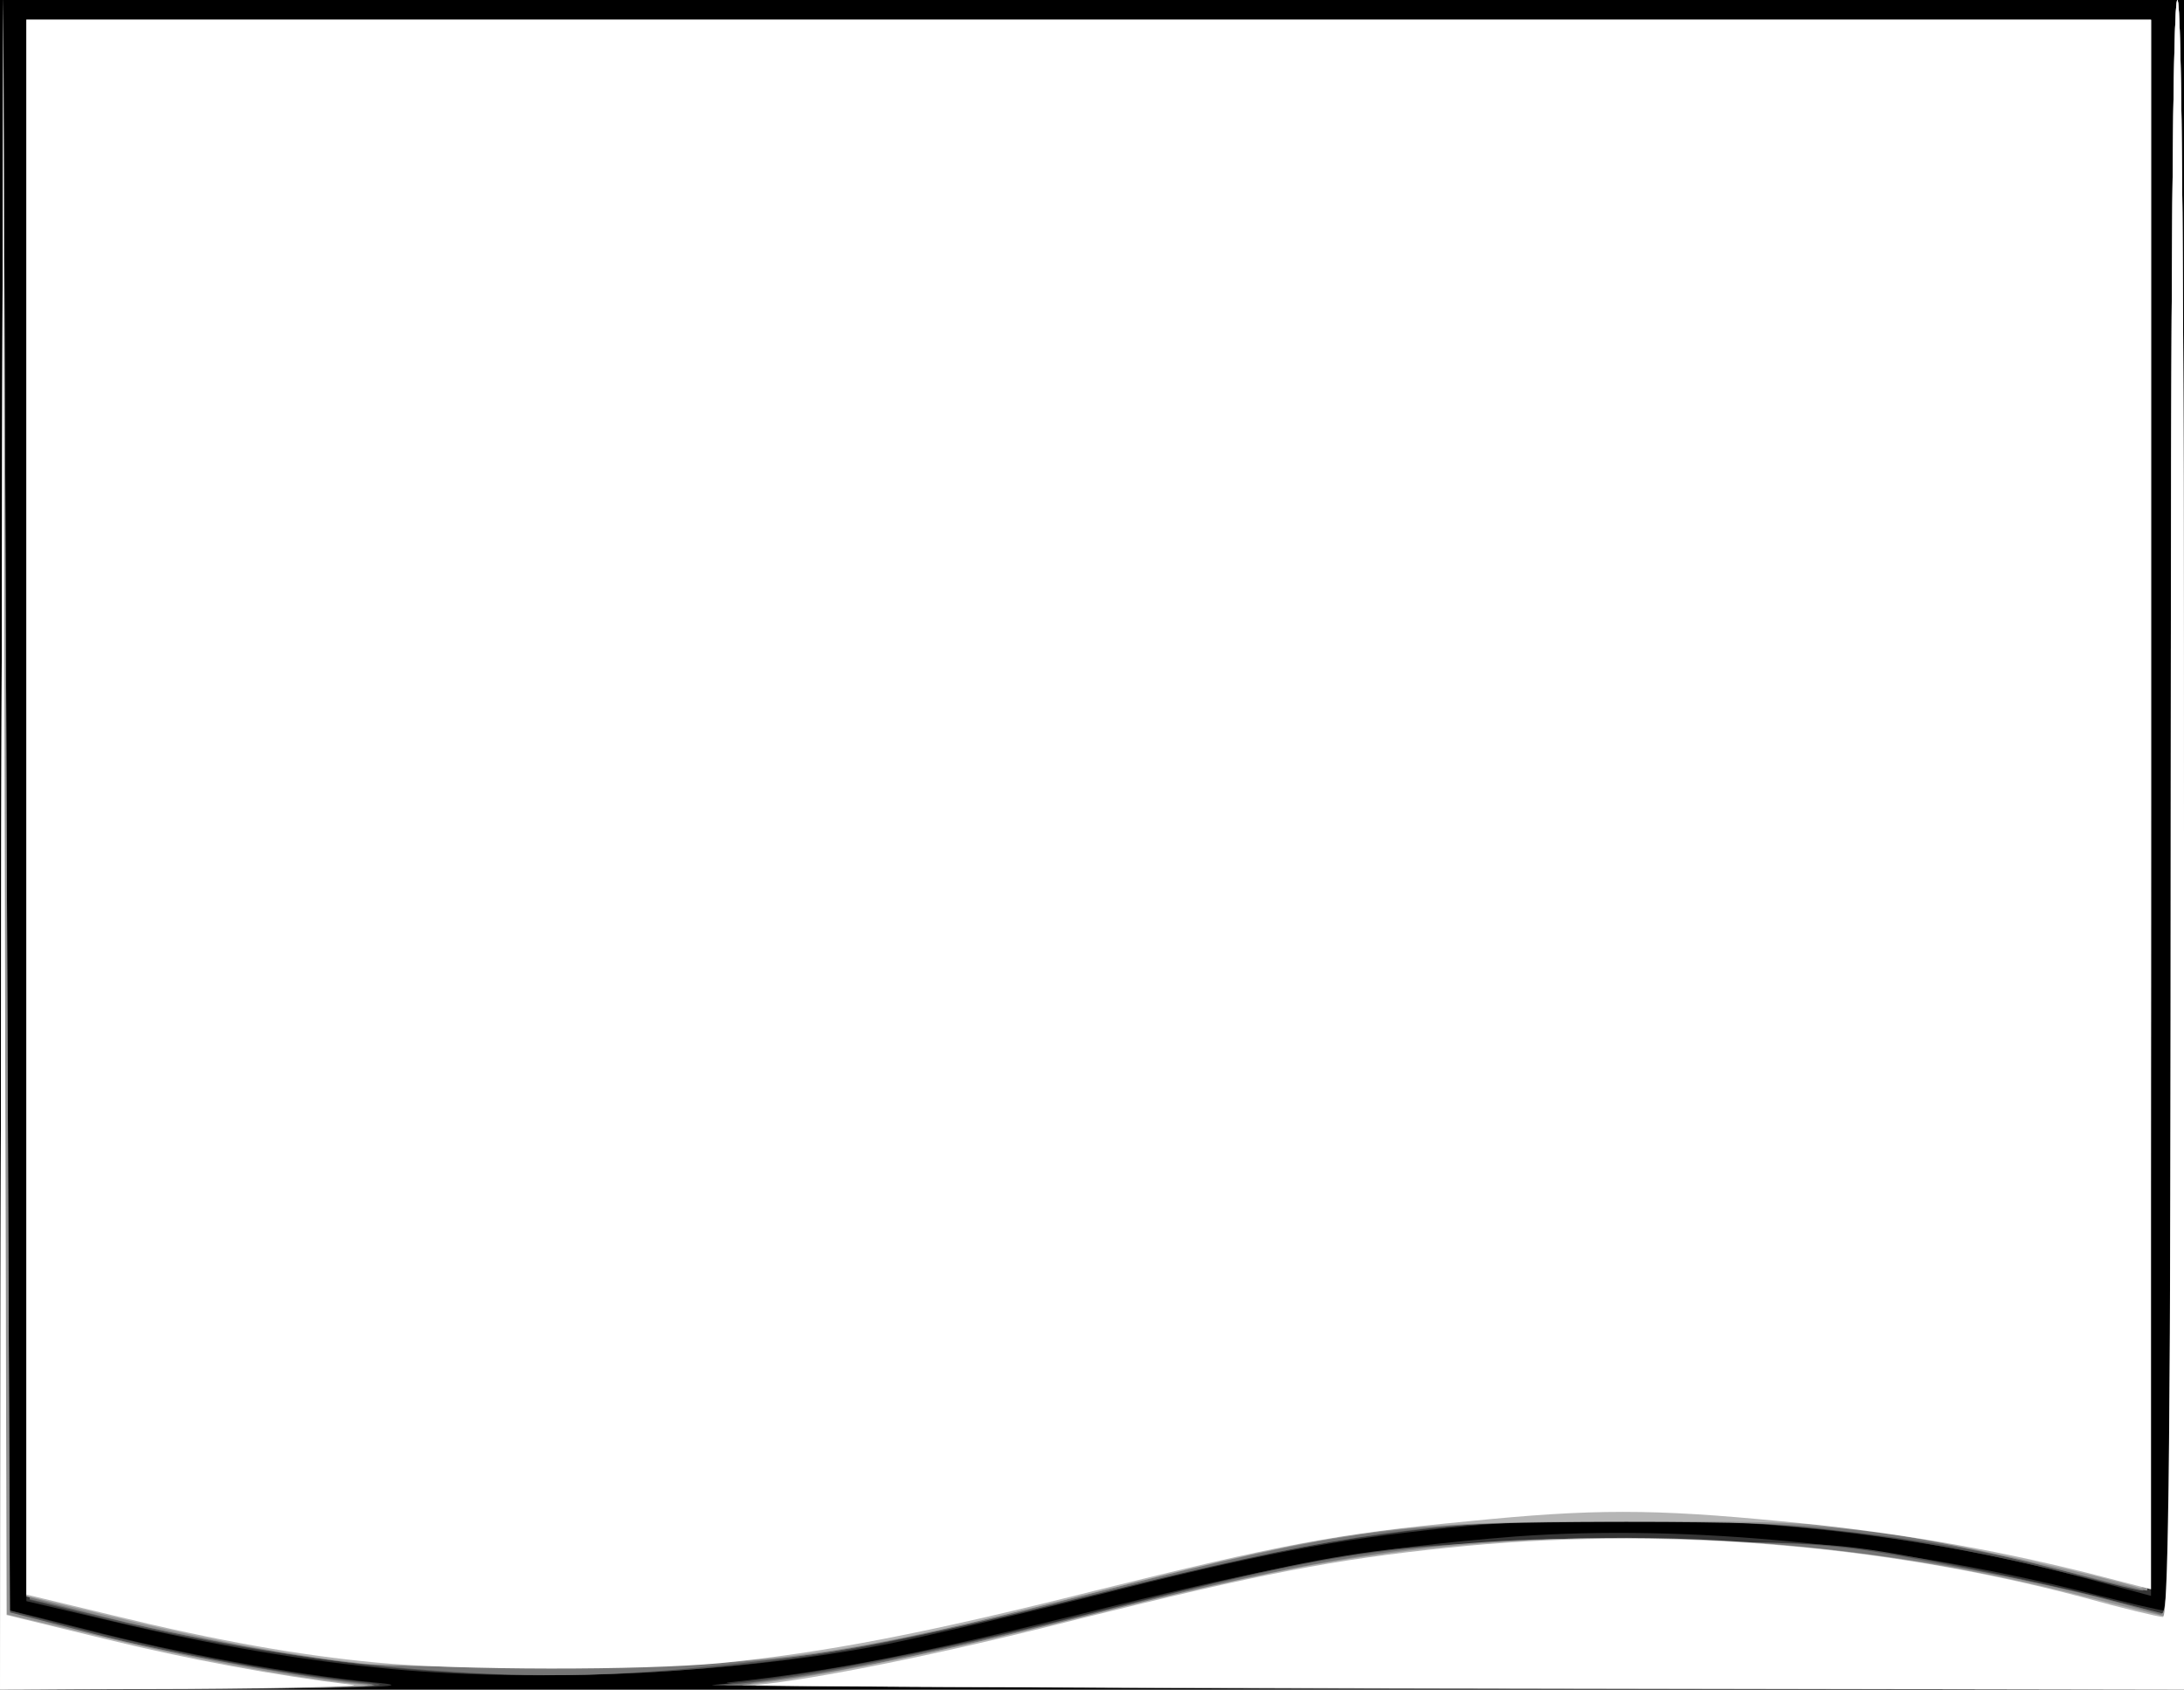 <!DOCTYPE svg PUBLIC "-//W3C//DTD SVG 20010904//EN" "http://www.w3.org/TR/2001/REC-SVG-20010904/DTD/svg10.dtd">
<svg version="1.0" xmlns="http://www.w3.org/2000/svg" width="331px" height="256px" viewBox="0 0 3310 2560" preserveAspectRatio="xMidYMid meet">
<rect x="0" y="0" width="3310" height="2560" fill="#808080" stroke="none"/>
<g id="layer101" fill="#000000" stroke="none">
 <path d="M0 1280 l0 -1280 1655 0 1655 0 0 1280 0 1280 -1655 0 -1655 0 0 -1280z"/>
 </g>
<g id="layer102" fill="#353535" stroke="none">
 <path d="M2 1278 l3 -1283 2 1223 c2 672 5 1222 7 1222 1 0 54 13 117 29 138 36 313 68 434 80 70 6 16 9 -237 10 l-328 1 2 -1282z"/>
 <path d="M1105 2549 c150 -16 280 -41 535 -104 305 -76 442 -100 657 -117 260 -19 577 12 870 86 56 14 106 26 112 26 8 0 11 -361 11 -1220 0 -807 3 -1220 10 -1220 7 0 10 433 10 1280 l0 1280 -1142 -1 c-673 -1 -1110 -5 -1063 -10z"/>
 <path d="M595 2529 c-130 -12 -272 -36 -423 -72 l-132 -31 0 -1198 0 -1198 1610 0 1610 0 0 1194 0 1194 -104 -28 c-296 -80 -649 -107 -961 -75 -174 18 -284 39 -545 105 -113 28 -250 60 -305 71 -224 44 -525 59 -750 38z"/>
 </g>
<g id="layer103" fill="#515151" stroke="none">
 <path d="M2 1278 l3 -1283 2 1222 3 1222 38 10 c204 54 364 85 507 100 59 6 -5 9 -237 10 l-318 1 2 -1282z"/>
 <path d="M1080 2553 c118 -9 338 -50 570 -108 421 -105 453 -109 815 -109 295 0 317 1 455 27 80 15 196 40 258 56 l112 29 0 -1224 c0 -809 3 -1224 10 -1224 7 0 10 433 10 1280 l0 1280 -1137 -2 c-626 -1 -1118 -3 -1093 -5z"/>
 <path d="M575 2525 c-139 -15 -312 -45 -440 -78 l-90 -23 -3 -1197 -2 -1197 1610 0 1610 0 0 1190 c0 831 -3 1190 -11 1190 -5 0 -63 -13 -127 -29 -372 -92 -757 -106 -1132 -40 -63 11 -221 47 -350 79 -129 32 -287 68 -350 79 -237 41 -484 50 -715 26z"/>
 </g>
<g id="layer104" fill="#757575" stroke="none">
 <path d="M2 1278 l3 -1283 5 1224 5 1225 110 28 c127 32 316 67 425 78 50 5 -29 8 -237 9 l-313 1 2 -1282z"/>
 <path d="M1100 2553 c111 -9 311 -48 548 -107 414 -103 473 -111 822 -110 277 0 304 2 445 28 83 15 201 40 263 55 l112 29 0 -1224 c0 -809 3 -1224 10 -1224 7 0 10 433 10 1280 l0 1280 -1127 -2 c-621 -1 -1108 -3 -1083 -5z"/>
 <path d="M585 2525 c-139 -14 -292 -41 -445 -79 l-95 -23 -3 -1197 -2 -1196 1610 0 1610 0 0 1190 c0 947 -3 1190 -13 1190 -6 0 -44 -9 -82 -20 -217 -63 -510 -95 -790 -87 -236 6 -381 29 -700 109 -295 73 -407 94 -600 113 -177 18 -311 17 -490 0z"/>
 </g>
<g id="layer105" fill="#929292" stroke="none">
 <path d="M2 1278 l3 -1283 5 1224 5 1224 125 32 c117 31 335 70 425 78 22 2 -96 4 -262 5 l-303 2 2 -1282z"/>
 <path d="M1140 2550 c120 -13 279 -45 520 -105 399 -100 561 -121 885 -112 250 7 500 46 728 113 16 5 17 -58 17 -1220 0 -811 3 -1226 10 -1226 7 0 10 433 10 1280 l0 1280 -1122 -1 c-618 -1 -1089 -5 -1048 -9z"/>
 <path d="M540 2520 c-41 -4 -125 -17 -187 -29 -100 -18 -151 -29 -275 -62 l-38 -10 0 -1194 0 -1195 1610 0 1610 0 0 1190 c0 655 -3 1190 -6 1190 -3 0 -58 -13 -122 -29 -260 -65 -350 -75 -667 -75 -345 0 -414 9 -815 109 -396 99 -449 106 -765 110 -148 2 -304 0 -345 -5z"/>
 </g>
<g id="layer106" fill="#b5b5b5" stroke="none">
 <path d="M2 1278 l3 -1283 2 1226 3 1225 153 36 c144 35 304 64 392 71 22 2 -94 4 -257 5 l-298 2 2 -1282z"/>
 <path d="M1125 2553 c97 -8 298 -49 515 -103 129 -33 287 -68 350 -79 386 -68 785 -51 1178 50 62 16 115 29 118 29 2 0 4 -551 4 -1225 0 -810 3 -1225 10 -1225 7 0 10 433 10 1280 l0 1280 -1112 -2 c-612 -1 -1095 -3 -1073 -5z"/>
 <path d="M546 2520 c-112 -13 -231 -35 -378 -71 l-128 -31 0 -1194 0 -1194 1610 0 1610 0 0 1191 c0 1129 -1 1190 -17 1185 -70 -21 -240 -58 -353 -78 -121 -21 -165 -23 -430 -23 -347 1 -405 8 -793 106 -386 97 -475 110 -782 114 -143 2 -295 0 -339 -5z"/>
 </g>
<g id="layer107" fill="#ffffff" stroke="none">
 <path d="M2 1278 l3 -1283 2 1226 3 1226 148 36 c126 31 261 56 377 70 17 2 -97 5 -252 6 l-283 1 2 -1282z"/>
 <path d="M1145 2553 c89 -8 282 -47 490 -100 278 -69 385 -90 560 -108 314 -33 656 -6 961 75 61 17 116 30 122 30 9 0 12 -298 12 -1225 0 -810 3 -1225 10 -1225 7 0 10 433 10 1280 l0 1280 -1102 -2 c-607 -1 -1085 -3 -1063 -5z"/>
 <path d="M570 2519 c-117 -11 -241 -33 -397 -71 l-133 -32 0 -1193 0 -1193 1610 0 1610 0 0 1189 0 1189 -97 -25 c-149 -37 -293 -62 -463 -78 -195 -19 -287 -19 -475 0 -201 19 -287 36 -565 105 -258 65 -410 94 -569 110 -118 11 -395 11 -521 -1z"/>
 </g>

</svg>